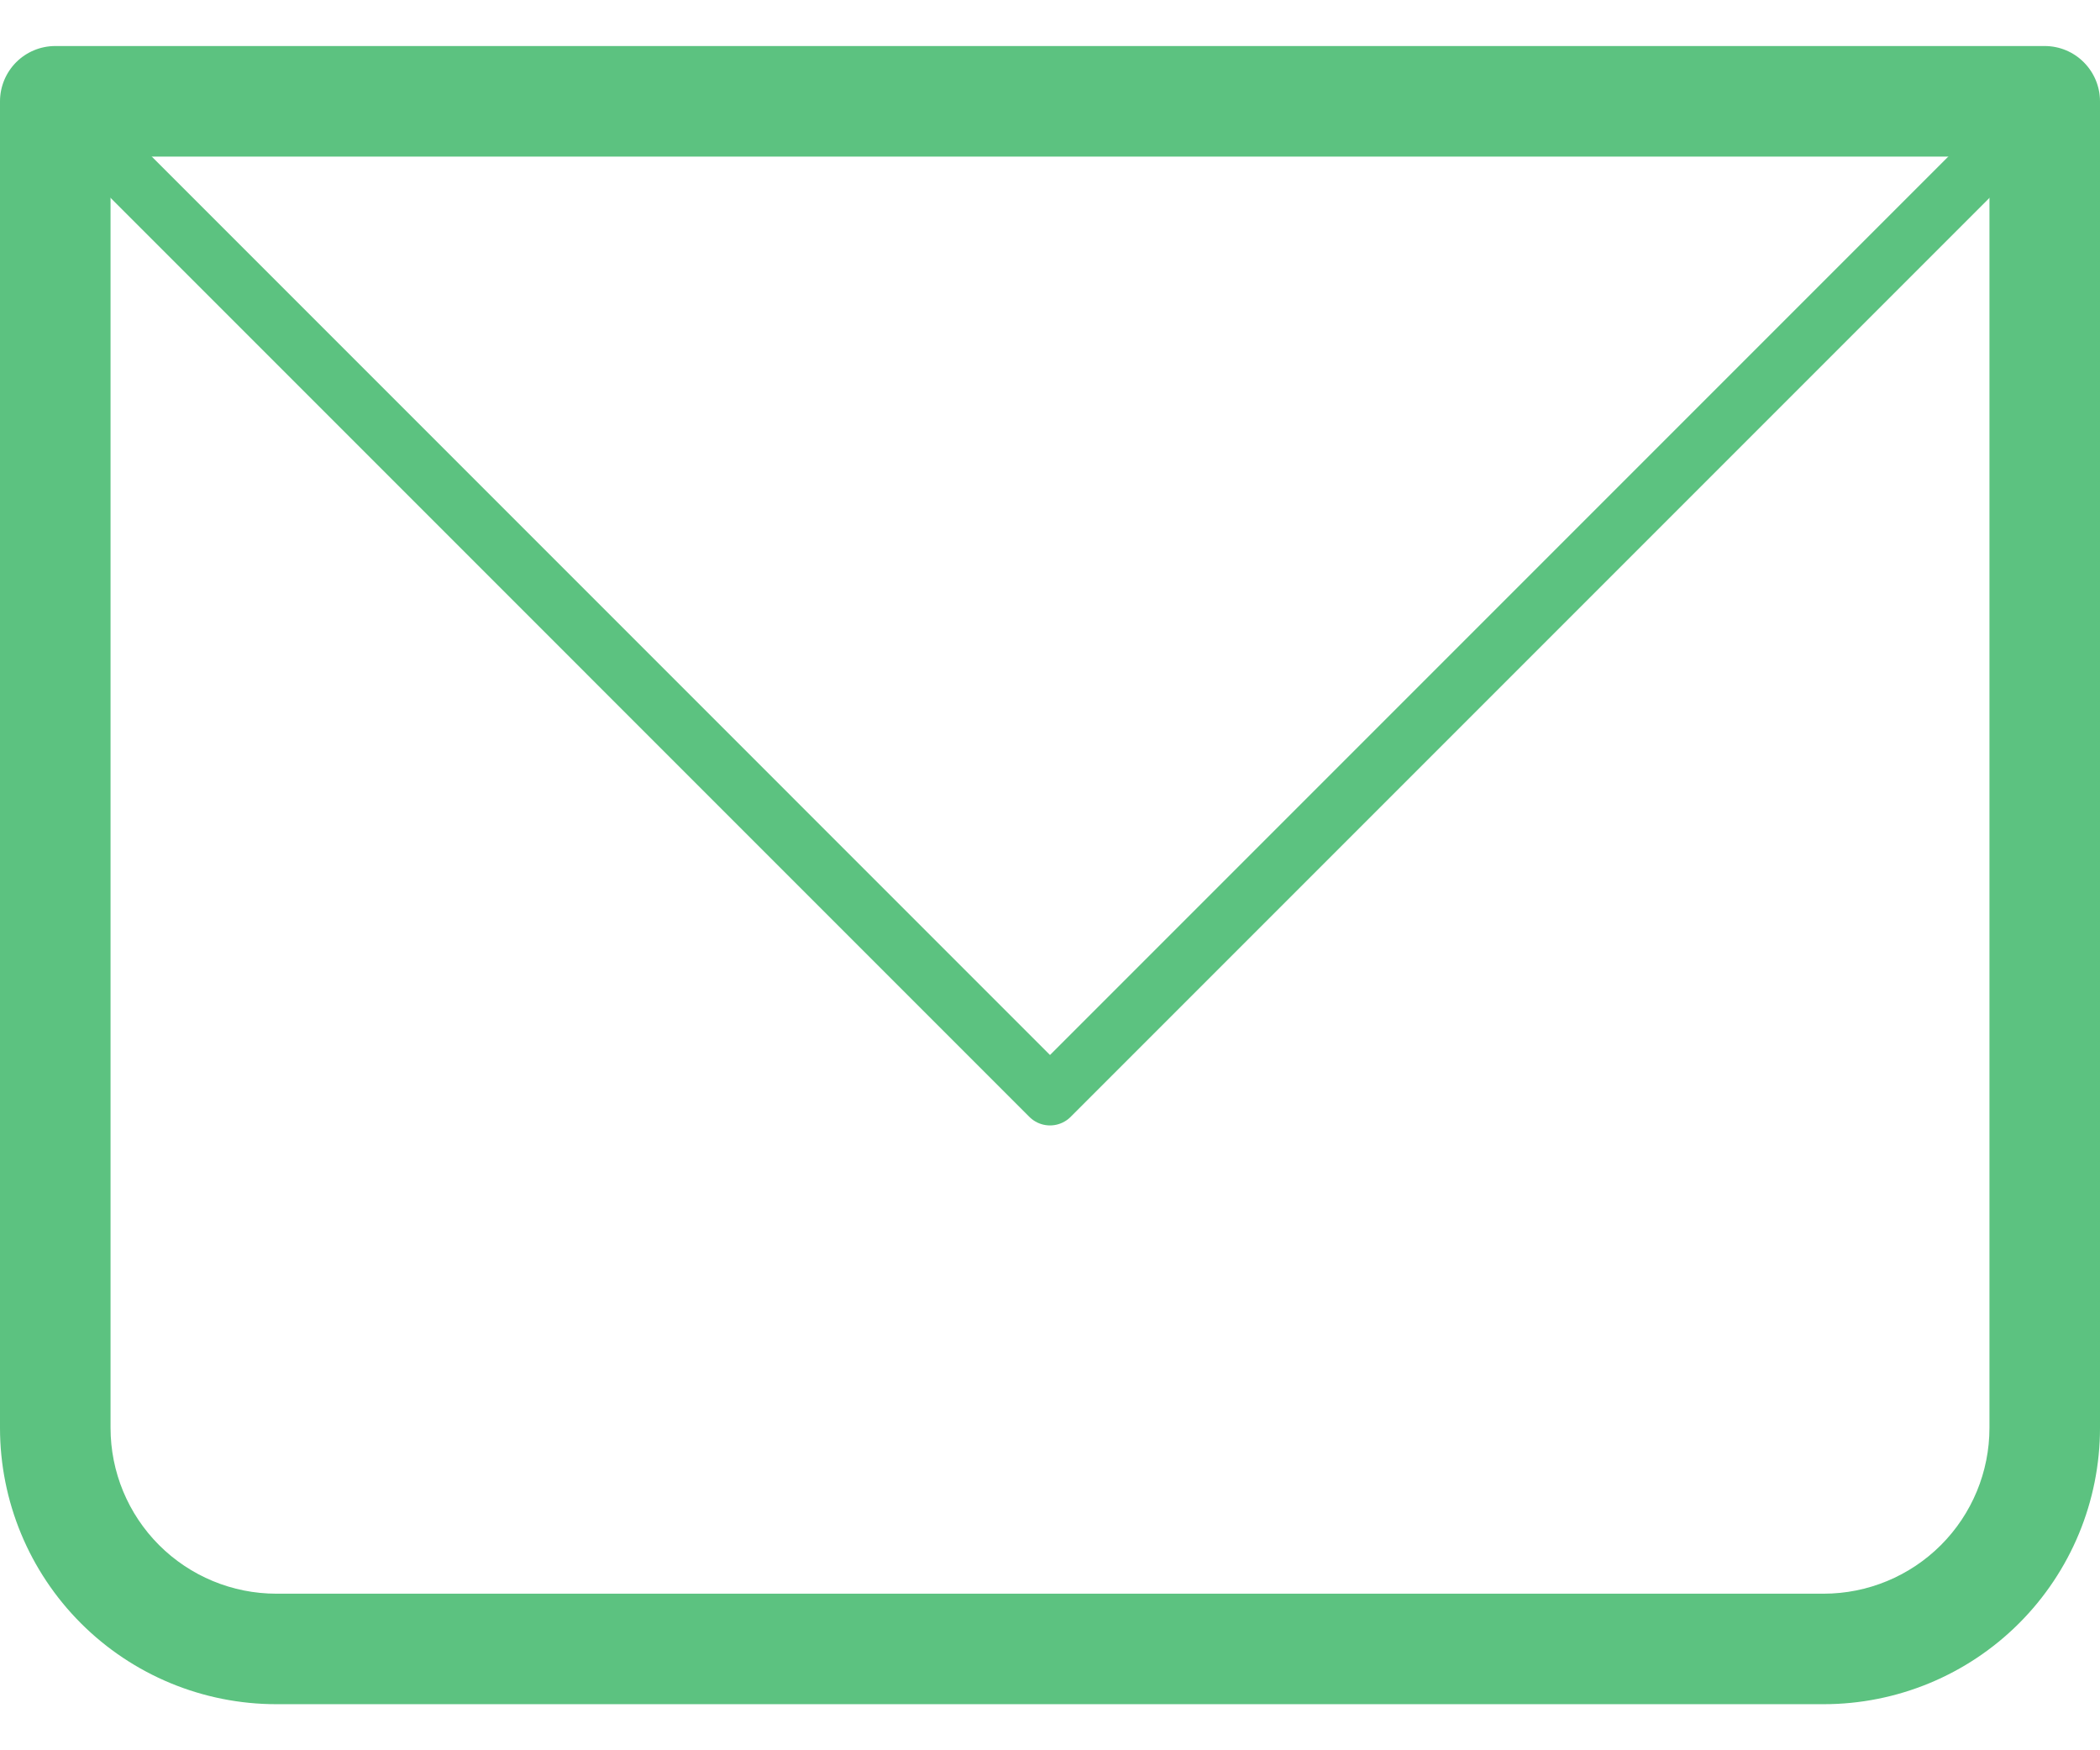 <svg width="36" height="30" viewBox="0 0 36 30" fill="none" xmlns="http://www.w3.org/2000/svg">
<path d="M0.947 1.737V0.789C0.696 0.789 0.455 0.889 0.277 1.067C0.1 1.245 0 1.486 0 1.737H0.947ZM35.053 1.737H36C36 1.486 35.9 1.245 35.722 1.067C35.545 0.889 35.304 0.789 35.053 0.789V1.737ZM0.947 2.684H35.053V0.789H0.947V2.684ZM34.105 1.737V24.474H36V1.737H34.105ZM31.263 27.316H4.737V29.21H31.263V27.316ZM1.895 24.474V1.737H0V24.474H1.895ZM4.737 27.316C3.983 27.316 3.26 27.016 2.727 26.483C2.194 25.95 1.895 25.227 1.895 24.474H0C0 25.73 0.499 26.935 1.387 27.823C2.276 28.712 3.481 29.21 4.737 29.21V27.316ZM34.105 24.474C34.105 25.227 33.806 25.95 33.273 26.483C32.74 27.016 32.017 27.316 31.263 27.316V29.21C32.519 29.21 33.724 28.712 34.613 27.823C35.501 26.935 36 25.73 36 24.474H34.105Z" fill="#5CC280"/>
<path d="M0.948 1.737L18 18.79L35.053 1.737" stroke="#5CC280" stroke-linecap="round" stroke-linejoin="round"/>
</svg>
